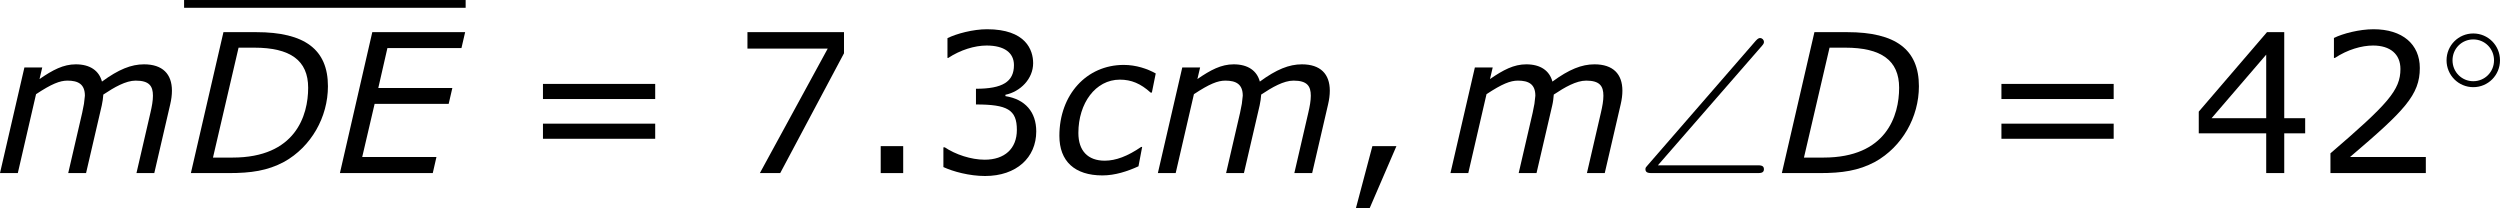 <?xml version='1.0' encoding='UTF-8'?>
<!-- Generated by CodeCogs with dvisvgm 3.2.2 -->
<svg version='1.1' xmlns='http://www.w3.org/2000/svg' xmlns:xlink='http://www.w3.org/1999/xlink' width='173.569pt' height='14.453pt' viewBox='-.661 -.295 173.569 14.453'>
<defs>
<path id='g3-14' d='M3.754-1.993C3.754-2.909 3.021-3.642 2.112-3.642S.47-2.909 .47-1.993S1.203-.343 2.112-.343S3.754-1.076 3.754-1.993ZM2.112-.709C1.403-.709 .837-1.275 .837-1.993S1.403-3.276 2.112-3.276S3.387-2.71 3.387-1.993S2.821-.709 2.112-.709Z'/>
<path id='g0-92' d='M7.819-7.807C7.95-7.95 7.95-8.01 7.95-8.058C7.95-8.189 7.843-8.297 7.711-8.297C7.639-8.297 7.568-8.261 7.448-8.13L.813-.49C.705-.371 .669-.335 .669-.239C.669 0 .897 0 1.1 0H7.532C7.735 0 7.95 0 7.95-.239S7.735-.478 7.532-.478H1.435L7.819-7.807Z'/>
<path id='g5-44' d='M3.347-1.656H1.87L.858 2.156H1.703L3.347-1.656Z'/>
<path id='g5-46' d='M2.859 0V-1.656H1.477V0H2.859Z'/>
<path id='g5-50' d='M6.801 0V-.989H2.144C5.491-3.835 6.432-4.8 6.432-6.455C6.432-7.92 5.36-8.838 3.585-8.838C2.728-8.838 1.703-8.576 1.155-8.302V-7.075H1.215C1.989-7.587 2.859-7.837 3.561-7.837C4.621-7.837 5.241-7.301 5.241-6.396C5.241-5.098 4.478-4.252 .941-1.215V0H6.801Z'/>
<path id='g5-51' d='M6.682-2.561C6.682-3.752 6.003-4.538 4.788-4.728V-4.812C5.705-5.002 6.491-5.789 6.491-6.753C6.491-7.563 6.039-8.838 3.657-8.838C2.799-8.838 1.775-8.564 1.227-8.29V-7.075H1.274C2.013-7.563 2.894-7.837 3.633-7.837C4.717-7.837 5.312-7.396 5.312-6.634C5.312-5.61 4.609-5.181 2.978-5.181V-4.216C4.907-4.216 5.491-3.895 5.491-2.656C5.491-1.501 4.74-.822 3.514-.822C2.68-.822 1.715-1.143 1.06-1.584H.977V-.369C1.572-.095 2.573 .179 3.537 .179C5.467 .179 6.682-.953 6.682-2.561Z'/>
<path id='g5-52' d='M6.991-2.442V-3.371H5.705V-8.659H4.645L.453-3.776V-2.442H4.597V0H5.705V-2.442H6.991ZM4.597-3.371H1.239L4.597-7.277V-3.371Z'/>
<path id='g5-55' d='M6.825-7.361V-8.659H.893V-7.647H5.824L1.656 0H2.906L6.825-7.361Z'/>
<path id='g5-61' d='M8.325-4.55V-5.479H1.429V-4.55H8.325ZM8.325-2.108V-3.037H1.429V-2.108H8.325Z'/>
<path id='g2-68' d='M8.838-5.336C8.838-7.587 7.42-8.659 4.431-8.659H2.418L.417 0H2.751C4.109 0 5.122-.143 6.146-.691C7.813-1.62 8.838-3.442 8.838-5.336ZM7.623-5.241C7.623-3.537 6.849-.953 2.978-.953H1.775L3.347-7.706H4.312C6.515-7.706 7.623-6.932 7.623-5.241Z'/>
<path id='g2-69' d='M8.111-8.659H2.406L.417 0H6.122L6.348-.989H1.787L2.549-4.252H7.099L7.325-5.229H2.775L3.335-7.682H7.885L8.111-8.659Z'/>
<path id='g2-99' d='M3.144 .143C3.919 .143 4.681-.107 5.36-.417L5.586-1.608H5.526C4.693-1.036 3.966-.762 3.287-.762C2.251-.762 1.667-1.37 1.667-2.465C1.667-4.288 2.716-5.741 4.216-5.741C4.919-5.741 5.491-5.503 6.11-4.943H6.182L6.42-6.122C5.908-6.408 5.217-6.646 4.455-6.646C2.168-6.646 .5-4.812 .5-2.287C.5-.727 1.441 .143 3.144 .143Z'/>
<path id='g2-109' d='M10.886-5.062C10.886-6.086 10.314-6.682 9.171-6.682C8.385-6.682 7.611-6.372 6.587-5.622C6.408-6.289 5.86-6.682 4.979-6.682C4.216-6.682 3.561-6.336 2.751-5.777L2.918-6.491H1.822L.322 0H1.417L2.537-4.848C3.49-5.479 4.002-5.681 4.466-5.681C5.122-5.681 5.538-5.467 5.538-4.752C5.491-4.276 5.491-4.264 5.372-3.704L4.514 0H5.61L6.575-4.157C6.622-4.347 6.658-4.633 6.67-4.824C7.349-5.276 8.052-5.681 8.659-5.681C9.493-5.681 9.719-5.348 9.719-4.752C9.719-4.455 9.659-4.109 9.564-3.704L8.707 0H9.802L10.779-4.216C10.85-4.514 10.886-4.8 10.886-5.062Z'/>
</defs>
<g id='page1' transform='matrix(1.13 0 0 1.13 -176.938 -78.903)'>
<use x='155.675' y='80.199' xlink:href='#g2-109'/>
<rect x='167.308' y='69.565' height='.478' width='17.299'/>
<use x='167.308' y='80.199' xlink:href='#g2-68'/>
<use x='176.465' y='80.199' xlink:href='#g2-69'/>
<use x='187.928' y='80.199' xlink:href='#g5-61'/>
<use x='201.028' y='80.199' xlink:href='#g5-55'/>
<use x='208.631' y='80.199' xlink:href='#g5-46'/>
<use x='212.983' y='80.199' xlink:href='#g5-51'/>
<use x='220.586' y='80.199' xlink:href='#g2-99'/>
<use x='226.815' y='80.199' xlink:href='#g2-109'/>
<use x='238.447' y='80.199' xlink:href='#g5-44'/>
<use x='244.792' y='80.199' xlink:href='#g2-109'/>
<use x='256.424' y='80.199' xlink:href='#g0-92'/>
<use x='265.058' y='80.199' xlink:href='#g2-68'/>
<use x='277.537' y='80.199' xlink:href='#g5-61'/>
<use x='290.637' y='80.199' xlink:href='#g5-52'/>
<use x='298.24' y='80.199' xlink:href='#g5-50'/>
<use x='305.844' y='75.263' xlink:href='#g3-14'/>
</g>
</svg>